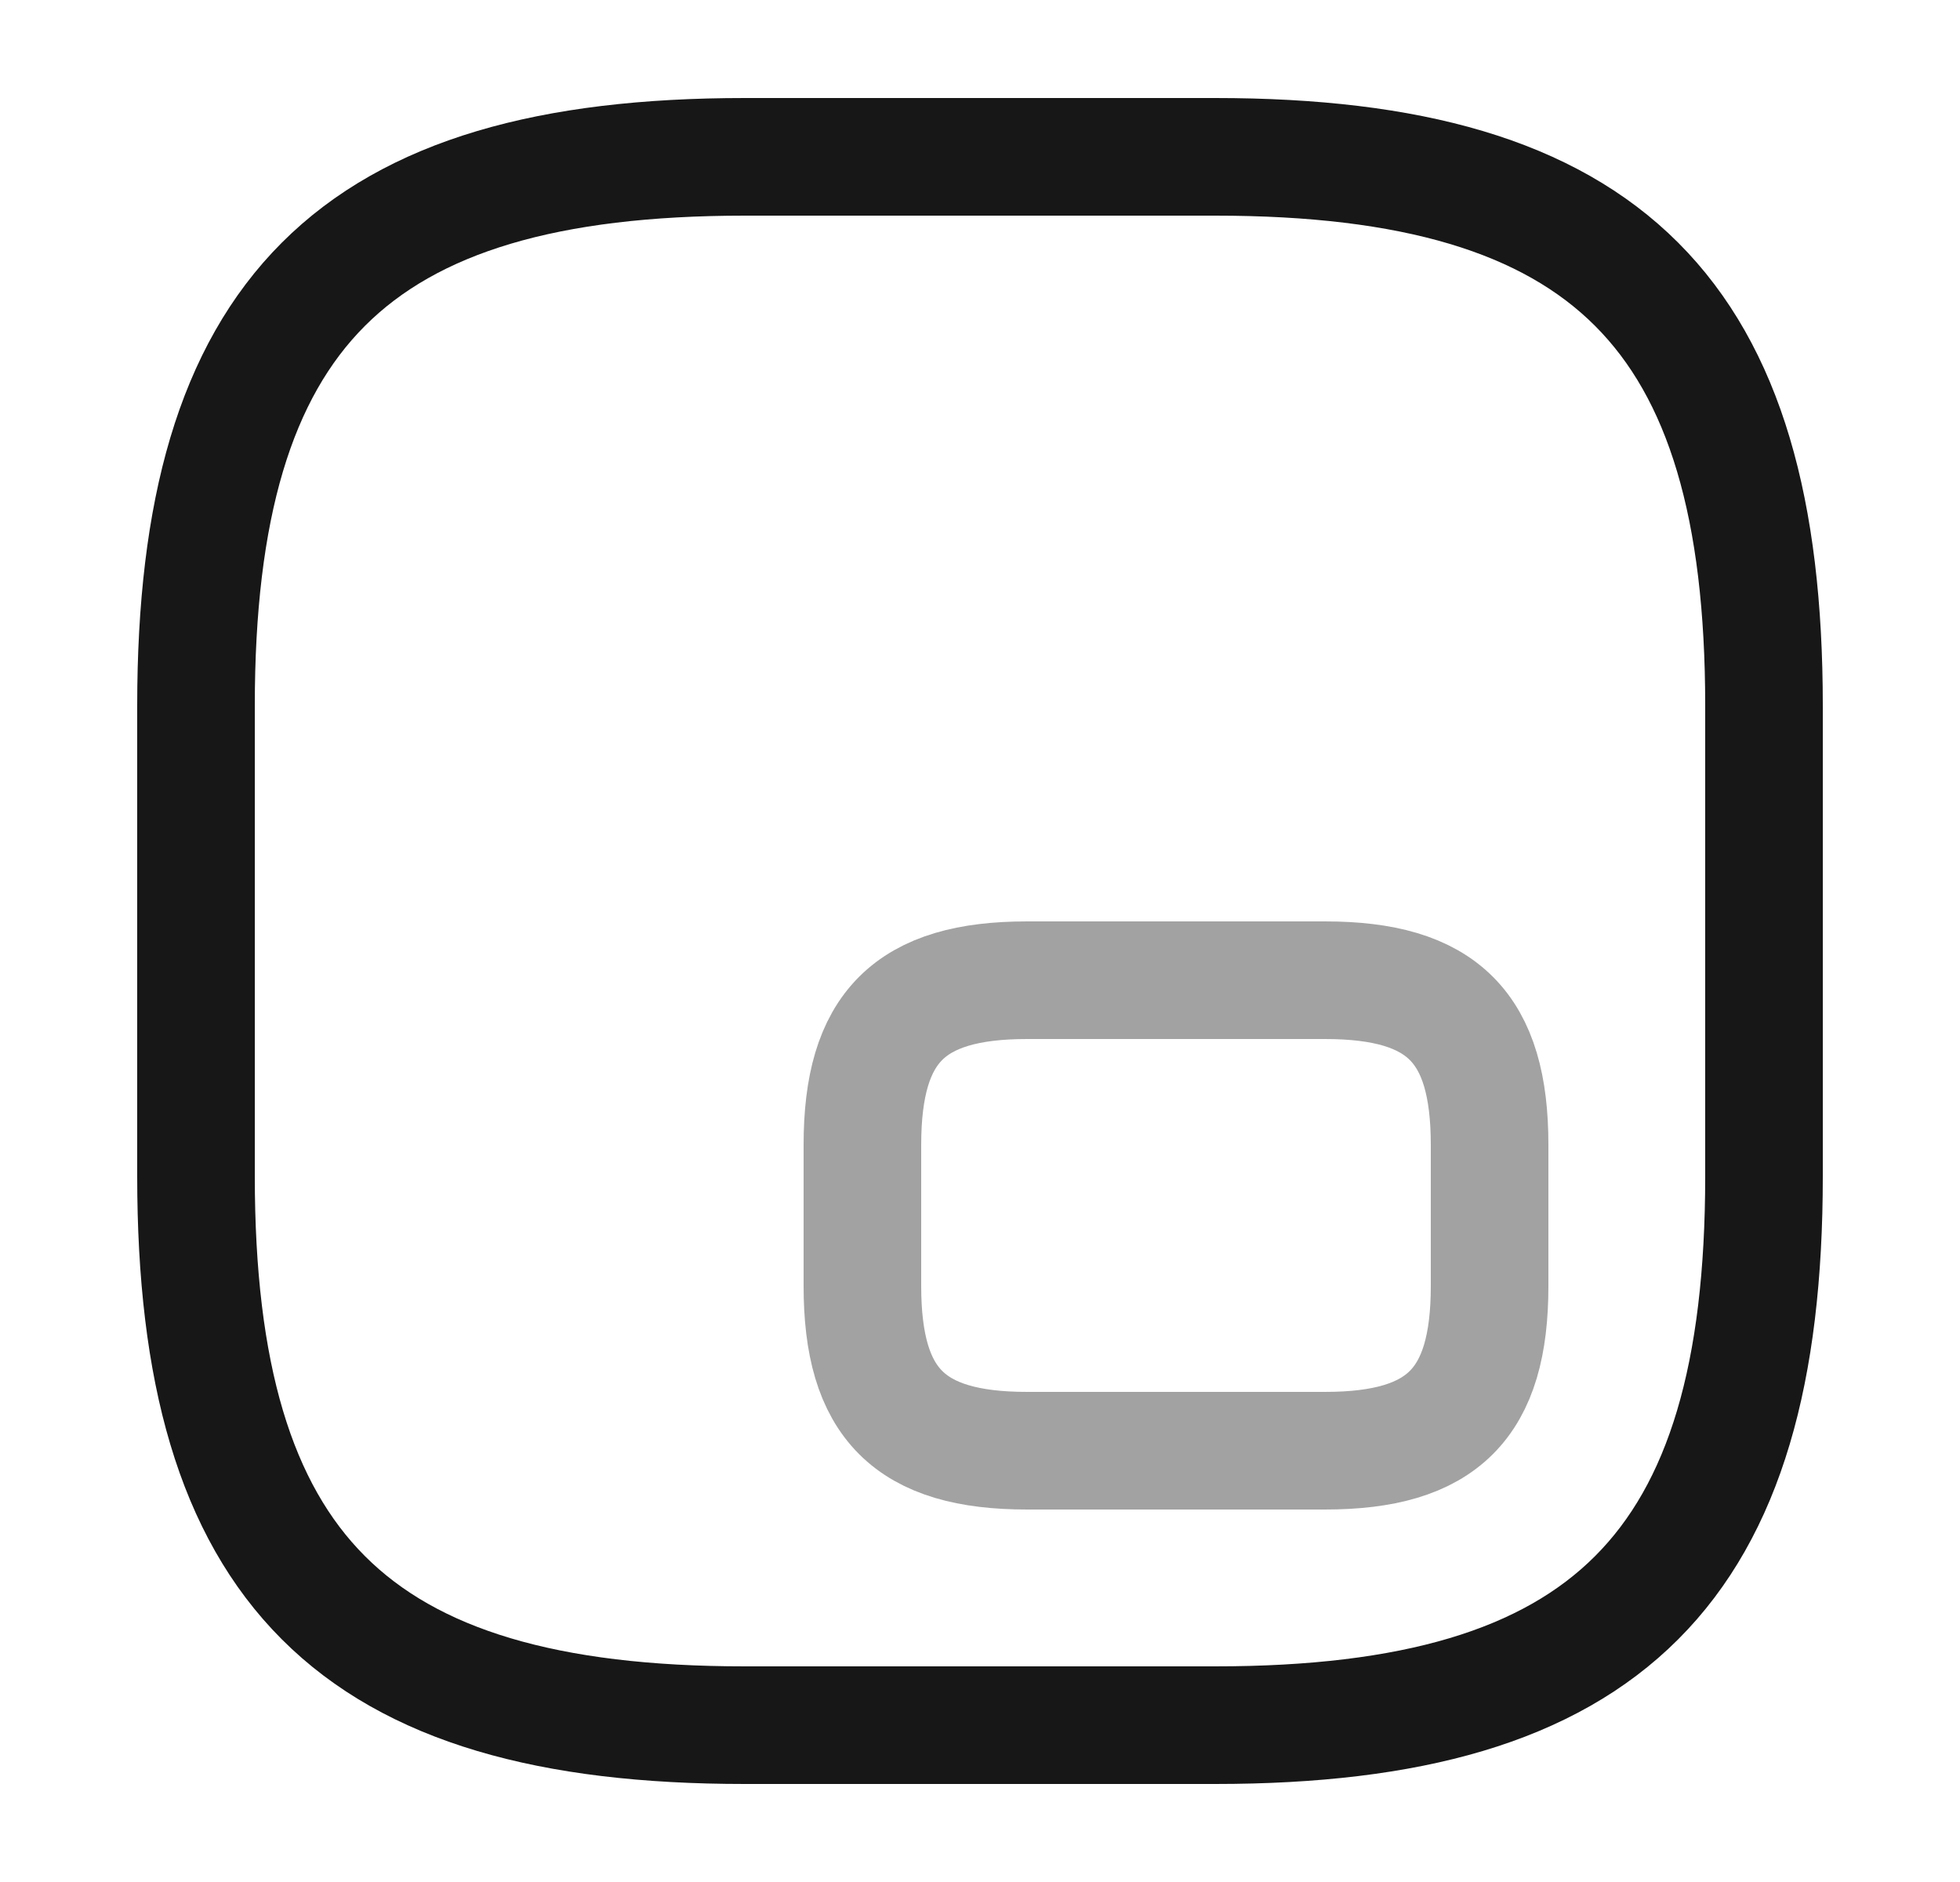 <svg width="25" height="24" viewBox="0 0 25 24" fill="none" xmlns="http://www.w3.org/2000/svg">
<path d="M9.5 22H15.5C20.5 22 22.5 20 22.5 15V9C22.5 4 20.5 2 15.5 2H9.5C4.5 2 2.5 4 2.5 9V15C2.5 20 4.5 22 9.5 22Z" stroke="#171717" stroke-width="1.5" stroke-linecap="round" stroke-linejoin="round"/>
<path opacity="0.4" d="M13.1 18.5H16.9C18.4 18.5 19 17.9 19 16.4V14.6C19 13.1 18.4 12.5 16.9 12.5H13.1C11.6 12.5 11 13.1 11 14.6V16.4C11 17.9 11.6 18.5 13.1 18.5Z" stroke="#171717" stroke-width="1.5" stroke-linecap="round" stroke-linejoin="round"/>
</svg>
